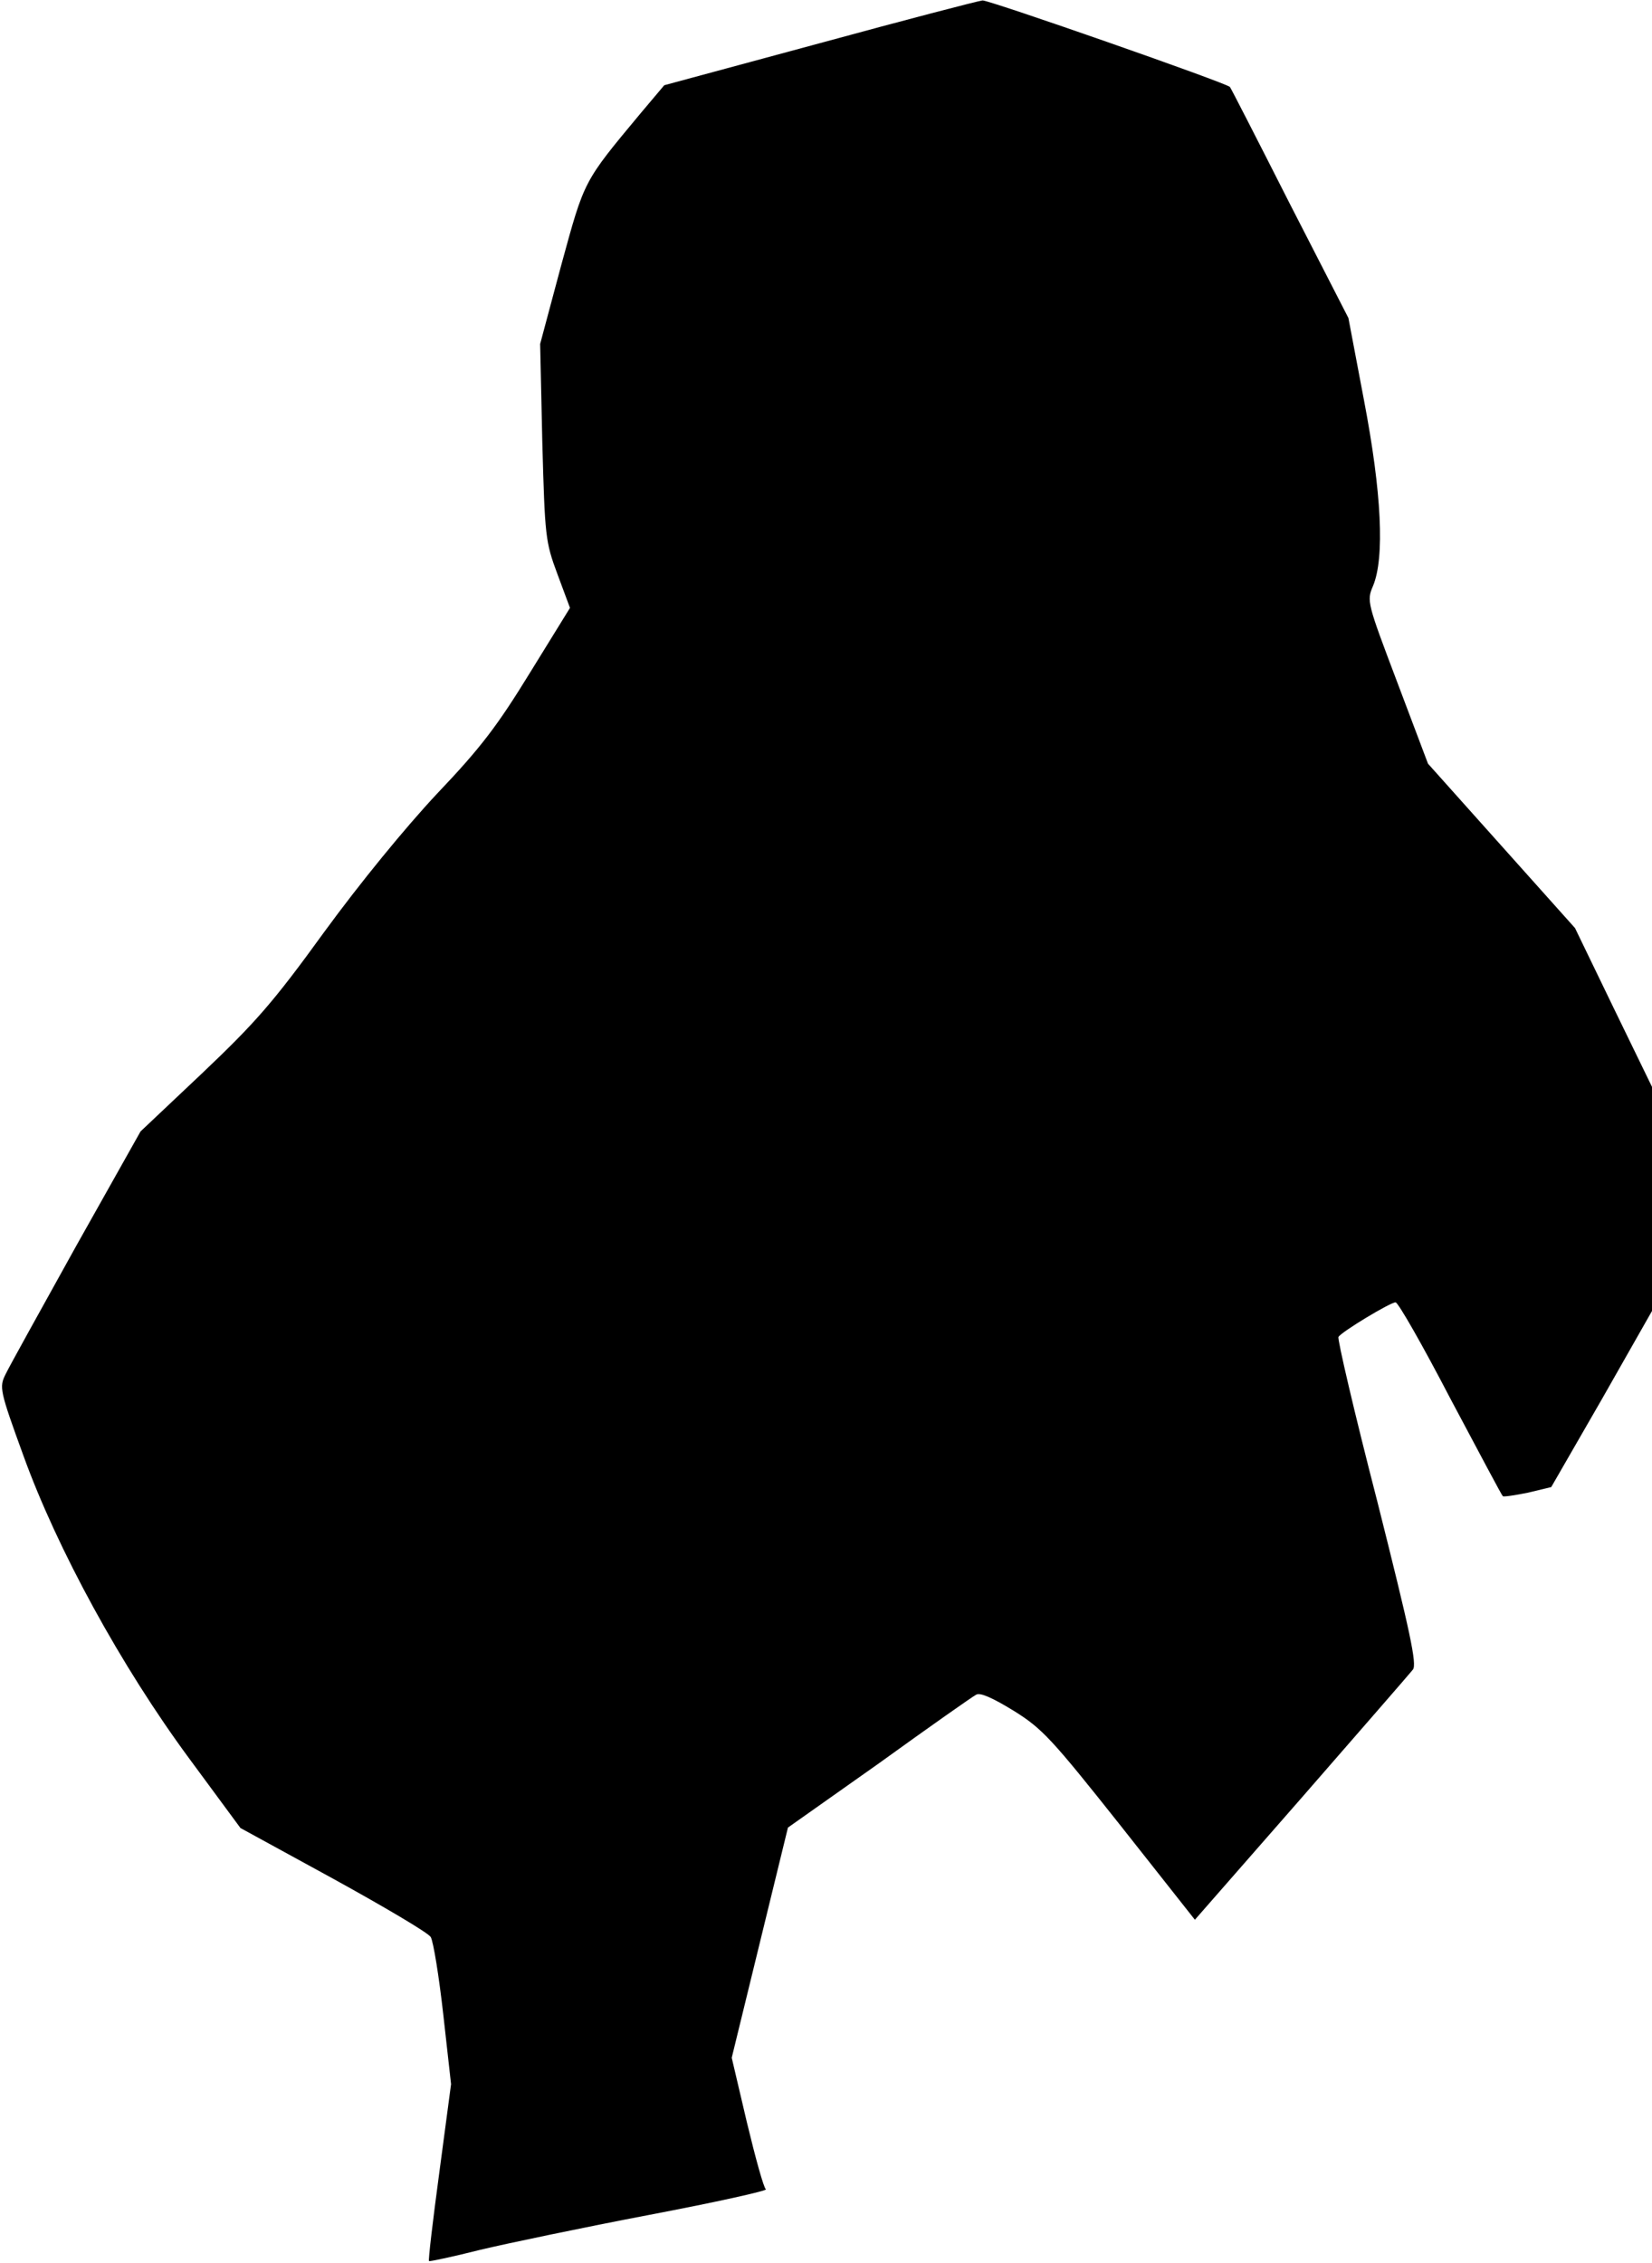<?xml version="1.0" standalone="no"?>
<!DOCTYPE svg PUBLIC "-//W3C//DTD SVG 20010904//EN"
 "http://www.w3.org/TR/2001/REC-SVG-20010904/DTD/svg10.dtd">
<svg version="1.0" xmlns="http://www.w3.org/2000/svg"
 width="382pt" height="523pt" viewBox="0 0 382 523"
 preserveAspectRatio="xMidYMid meet">
<g transform="translate(0,523) scale(0.1,-0.1)"
fill="#000000" stroke="none">
<path fill="#000000" stroke="none" d="M1895 5130 l-359 -97 -54 -64 c-134
-161 -130 -154 -184 -351 l-49 -183 5 -227 c6 -218 7 -230 35 -305 l29 -78
-92 -149 c-75 -122 -113 -173 -215 -280 -74 -79 -178 -206 -262 -321 -118
-163 -159 -209 -281 -325 l-143 -135 -149 -265 c-81 -146 -155 -279 -163 -296
-15 -30 -14 -37 41 -188 78 -216 226 -487 384 -701 l118 -160 214 -117 c118
-65 220 -125 226 -135 6 -10 19 -90 29 -179 l18 -161 -27 -203 c-15 -111 -26
-204 -24 -206 2 -1 55 10 118 26 63 15 240 52 392 81 153 29 274 56 269 59 -5
3 -24 72 -44 155 l-35 149 65 266 65 266 211 149 c115 83 216 154 224 158 9 6
38 -7 87 -37 66 -41 88 -65 246 -264 l173 -219 246 281 c135 155 251 288 258
297 10 12 -6 86 -82 388 -53 205 -93 377 -90 381 7 12 120 80 132 80 6 0 63
-100 127 -223 65 -122 119 -224 121 -225 2 -2 28 2 58 8 l54 13 117 203 116
204 0 259 0 259 -89 183 -89 184 -170 190 -170 190 -71 188 c-70 185 -71 188
-56 223 27 65 20 215 -21 429 l-36 190 -136 265 c-74 146 -136 267 -138 269
-7 9 -557 201 -572 200 -10 -1 -179 -45 -377 -99z"/>
</g>
</svg>
